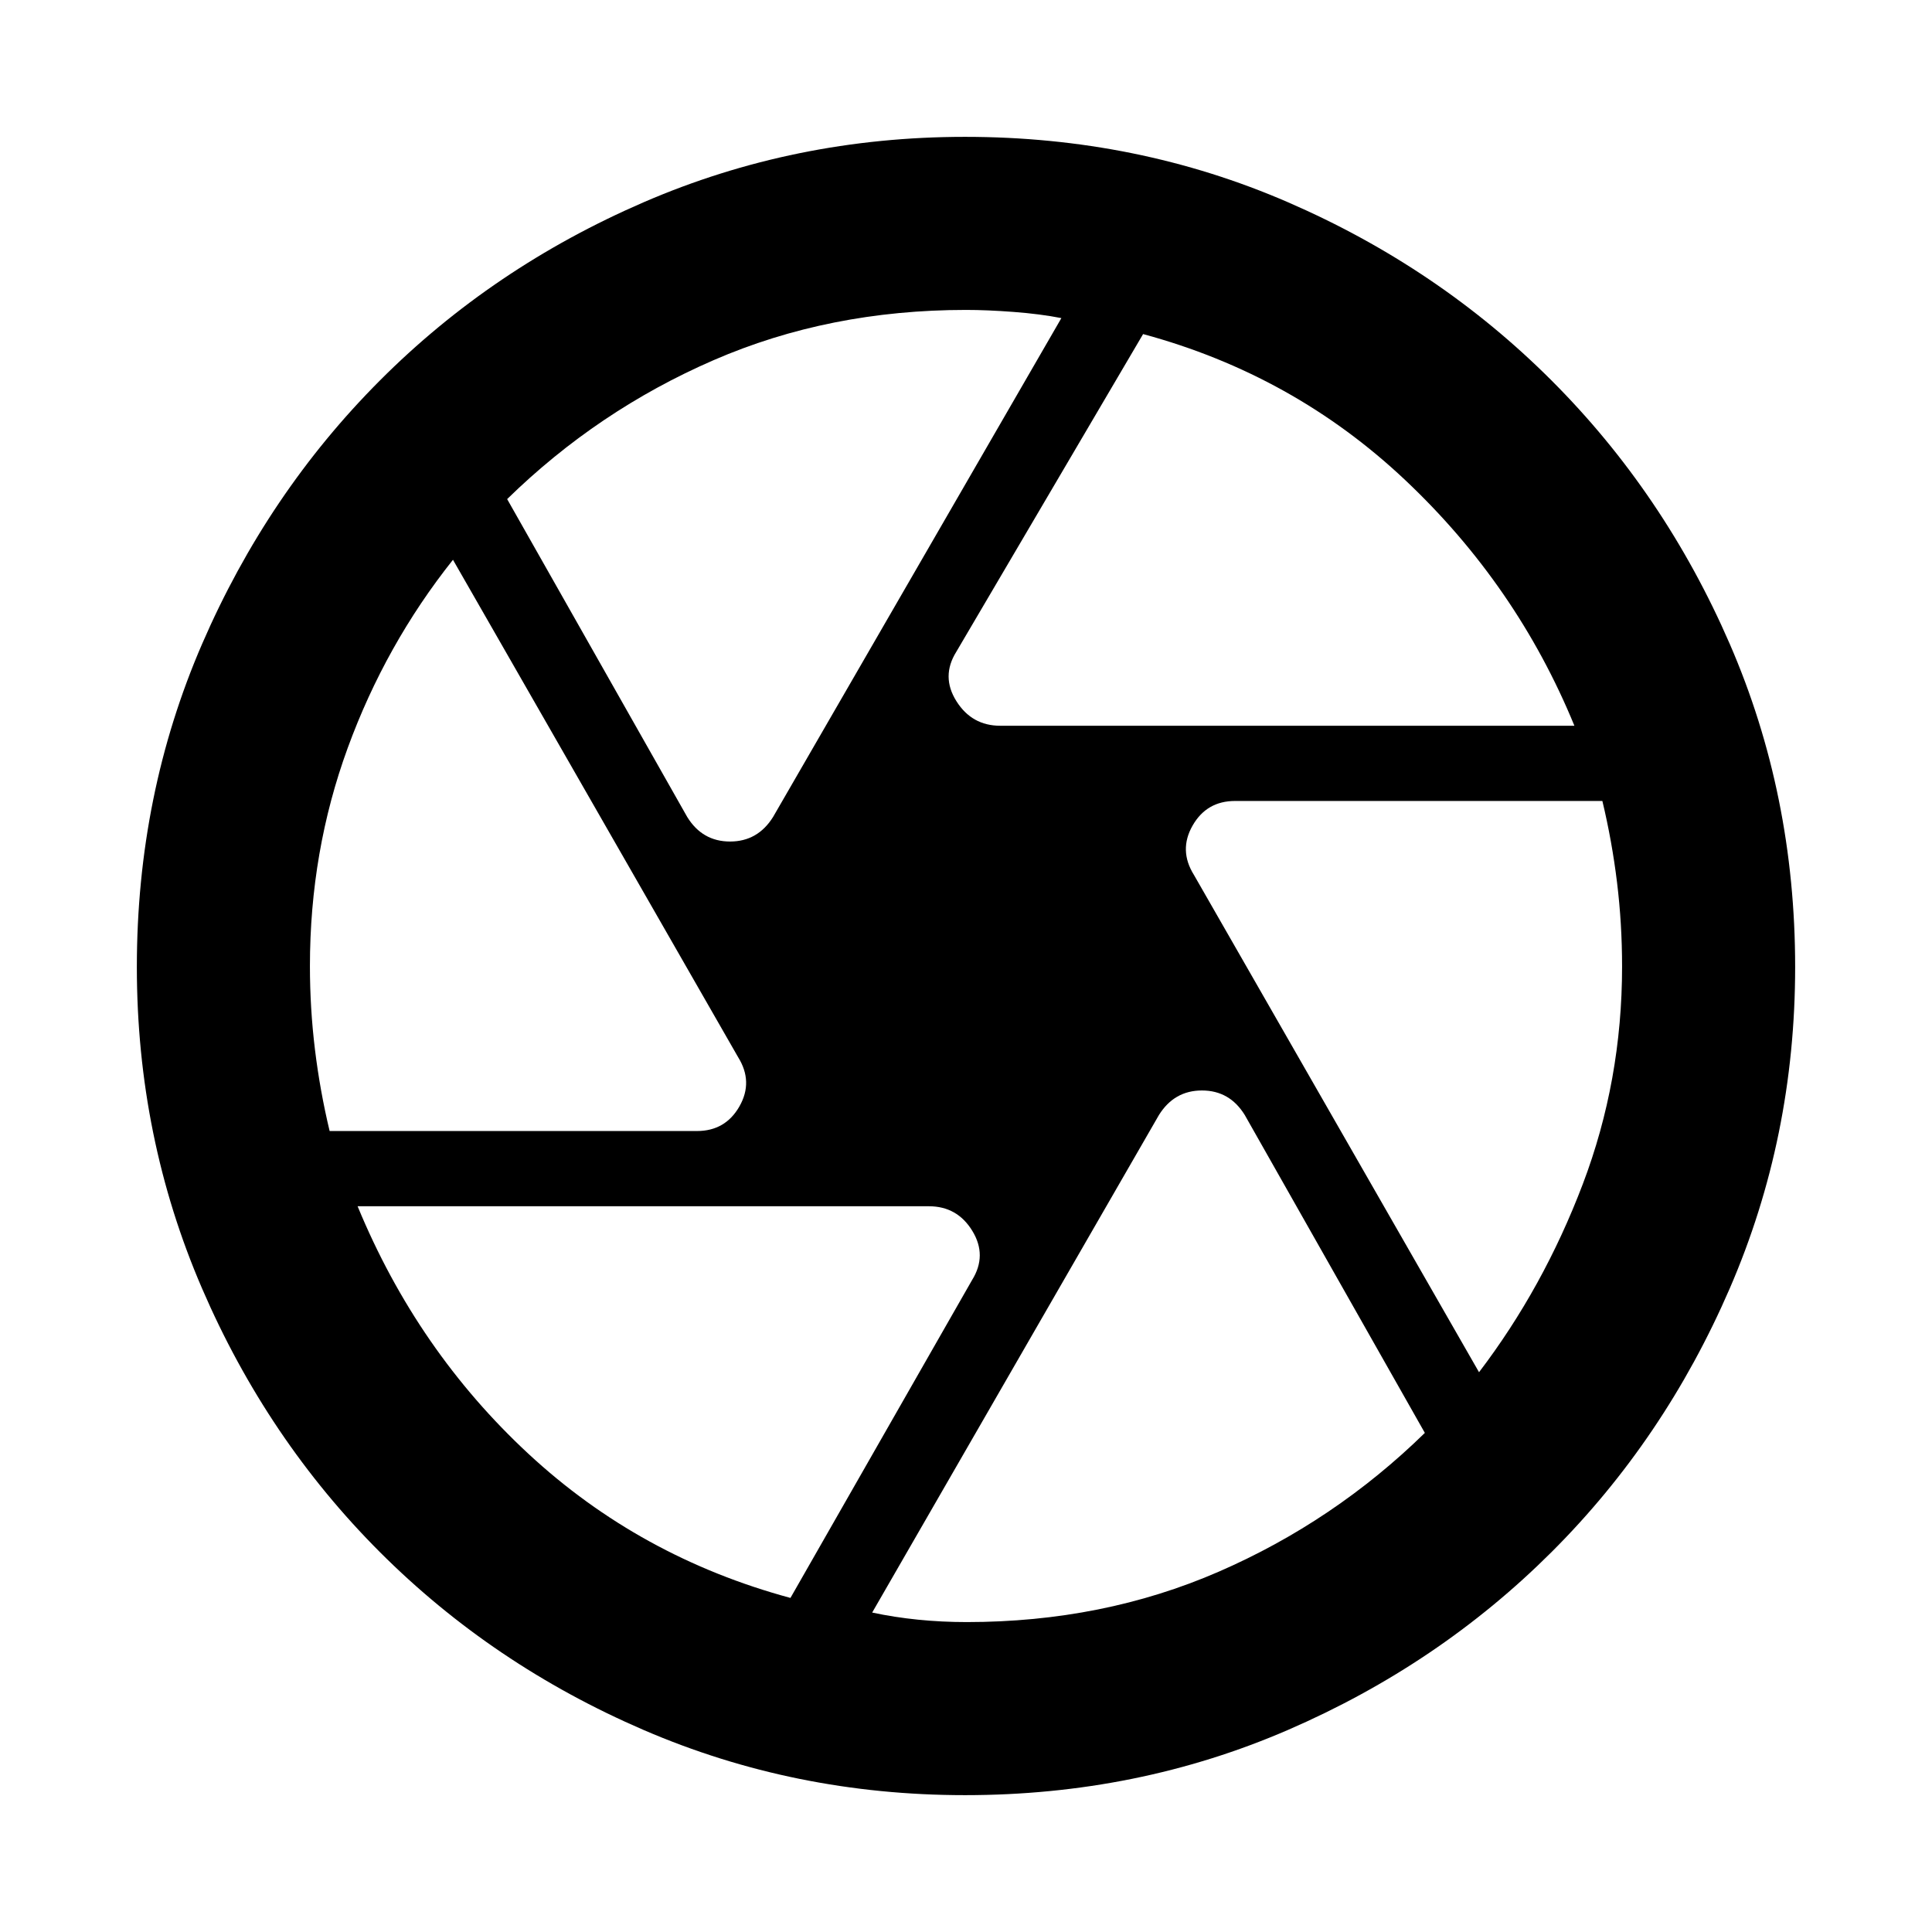 <svg xmlns="http://www.w3.org/2000/svg" height="24" viewBox="0 -960 960 960" width="24"><path d="M497-599.38h285.31q-28.62-69.77-84.08-122.08Q642.77-773.77 568-794l-92.85 157.92q-7.61 12.23.07 24.47 7.69 12.23 21.78 12.23Zm-155.54 45.3q7.52 12.23 21.3 12.23 13.78 0 21.39-12.23l143.24-247.86q-10.5-2.06-23.7-3.06-13.19-1-23.69-1-68 0-125.5 25T252-712l89.46 157.92ZM163.79-398h182.52q14.12 0 21.1-12.23 6.98-12.23-.64-24.46L225.08-681.85q-33.54 42.16-52.31 93.52Q154-536.97 154-480q0 21 2.5 41.5t7.29 40.5Zm228.98 232L483-323.92q7.62-12.23.14-24.47-7.48-12.23-21.6-12.23H177.69q29.62 71.77 84.96 123.08Q318-186.23 392.77-166Zm87.54 12q67.69 0 125.19-25T708-248l-89.46-157.92q-7.52-12.23-21.3-12.23-13.78 0-21.39 12.23L433.38-158.73q11 2.35 22.81 3.54Q468-154 480.31-154Zm254.61-124.15q32-42 51.54-93.43Q806-423 806-479.73q0-21.27-2.5-41.77-2.5-20.5-7.29-40.5H613.69q-14.12 0-21.1 12.23-6.98 12.23.64 24.46l141.69 247.16ZM480-480Zm-.49 412q-84.66 0-159.69-32.38-75.03-32.37-131.05-88.39-56.02-56.02-88.39-131.05Q68-394.85 68-479.51q0-85.7 32.44-160.56t88.34-130.88q55.9-56.03 131.02-88.54Q394.93-892 479.51-892q85.61 0 160.51 32.51 74.91 32.51 130.93 88.54 56.03 56.02 88.54 130.88Q892-565.21 892-479.51q0 84.66-32.51 159.75-32.51 75.08-88.54 130.98-56.02 55.9-130.88 88.34Q565.21-68 479.51-68Z"/></svg>